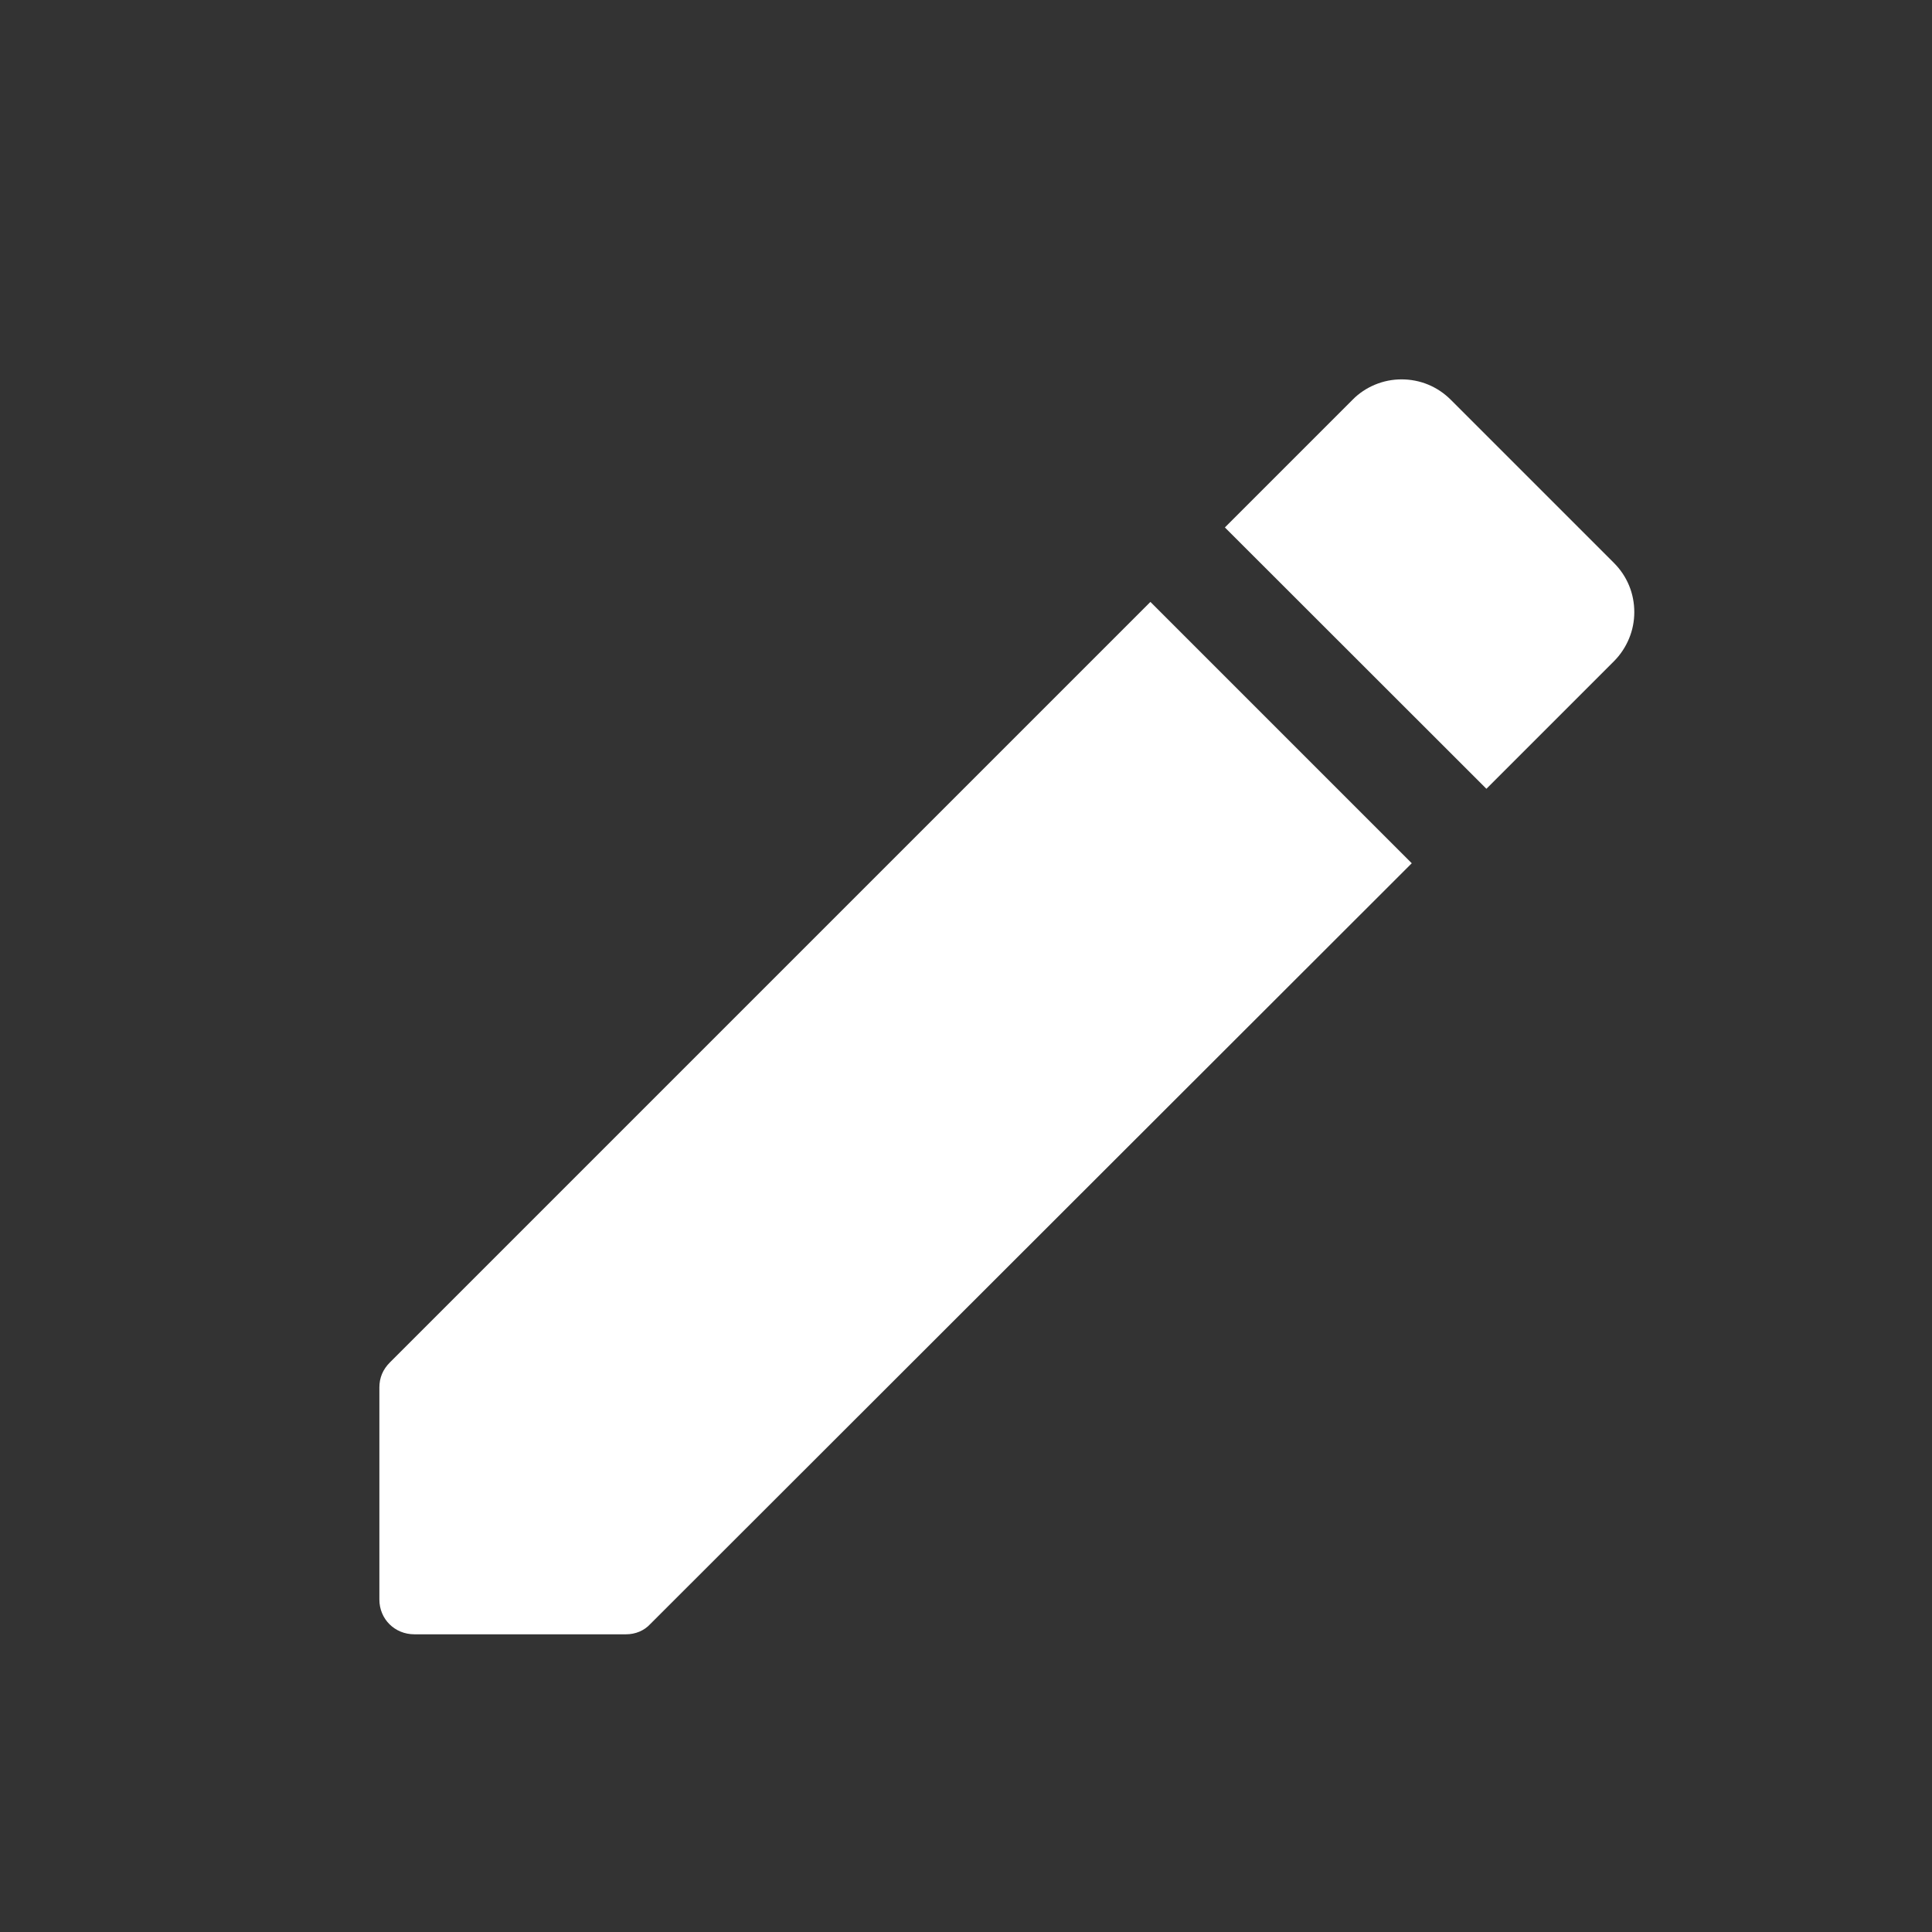<svg width="11" height="11" viewBox="0 0 11 11" fill="none" xmlns="http://www.w3.org/2000/svg">
<rect x="0" y="0" width="11" height="11" fill="#333333" stroke="none"/>
<path d="M2.16 7.9V9.107C2.16 9.218 2.247 9.305 2.359 9.305H3.565C3.617 9.305 3.668 9.285 3.704 9.245L8.038 4.915L6.55 3.427L2.22 7.757C2.18 7.797 2.16 7.844 2.16 7.9ZM9.189 3.765C9.226 3.728 9.255 3.684 9.275 3.636C9.295 3.588 9.305 3.537 9.305 3.485C9.305 3.433 9.295 3.381 9.275 3.333C9.255 3.285 9.226 3.242 9.189 3.205L8.26 2.276C8.223 2.239 8.18 2.21 8.132 2.19C8.084 2.17 8.032 2.16 7.98 2.16C7.928 2.16 7.877 2.17 7.829 2.19C7.781 2.21 7.737 2.239 7.701 2.276L6.974 3.003L8.463 4.491L9.189 3.765Z" fill="white"/>
</svg>
